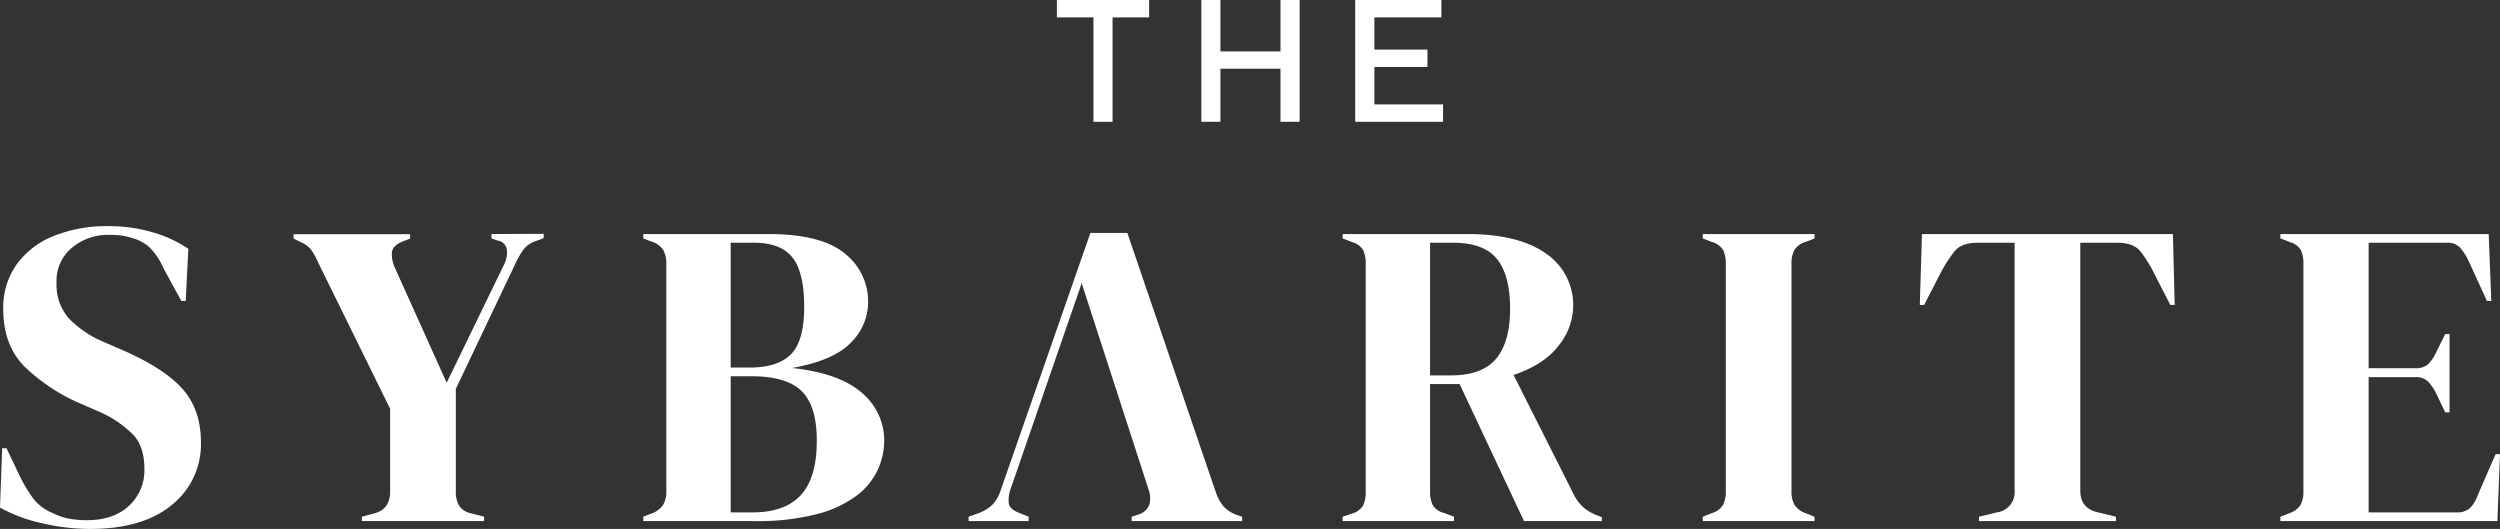 <svg xmlns="http://www.w3.org/2000/svg" viewBox="0 0 574.8 121.61"><rect x="0" y="0" width="574.8" height="121.61" fill="#333333" stroke="none"/><defs><style>.cls-1{fill:#fff;}</style></defs><g id="Layer_2" data-name="Layer 2"><g id="Layer_1-2" data-name="Layer 1"><path class="cls-1" d="M42,89.46q-4.2-4.75-13.8-8.95l-4.6-2a23.64,23.64,0,0,1-7.9-5.45A11.86,11.86,0,0,1,13,64.91,9.82,9.82,0,0,1,16.5,57a12.87,12.87,0,0,1,8.6-3,21.5,21.5,0,0,1,2.8.15,15,15,0,0,1,2.4.55,10,10,0,0,1,3.9,2,15.38,15.38,0,0,1,3.4,5l4.1,7.5h1l.6-12a29,29,0,0,0-8.25-3.8A35.17,35.17,0,0,0,25,52a32.47,32.47,0,0,0-12.75,2.3,19.24,19.24,0,0,0-8.5,6.6,17.1,17.1,0,0,0-3,10.2q0,8.19,4.85,13.15A42.9,42.9,0,0,0,19,93l4.1,1.8a24.46,24.46,0,0,1,7.7,5.35q2.4,2.75,2.4,7.65a11.12,11.12,0,0,1-3.55,8.5q-3.55,3.3-9.65,3.3a22.64,22.64,0,0,1-4.15-.35A15.18,15.18,0,0,1,12,117.91a10.45,10.45,0,0,1-4.4-3.35,33.12,33.12,0,0,1-3-5l-3.1-6.5H.5L0,116.71a35.37,35.37,0,0,0,9.5,3.55,48.47,48.47,0,0,0,11.2,1.35q12.19,0,18.85-5.55a17.85,17.85,0,0,0,6.65-14.35Q46.2,94.21,42,89.46Z"></path><path class="cls-1" d="M113,53.81v1l1.4.5a2.44,2.44,0,0,1,2.15,2.2,6.11,6.11,0,0,1-.65,3.3L102.7,88,90.9,61.81A7.49,7.49,0,0,1,90.1,58c.13-1,.93-1.85,2.4-2.45l1.8-.7v-1H67.5v1l1.8.9a5.71,5.71,0,0,1,2.25,1.7,16,16,0,0,1,1.65,3L89.7,94v19q0,4-3.5,5l-3,.8v1h28.1v-1l-3.1-.8a4.16,4.16,0,0,1-2.65-1.75,6.28,6.28,0,0,1-.75-3.25V89.41l13.7-28.8a20,20,0,0,1,1.8-3.15,5.69,5.69,0,0,1,2.8-2l1.9-.7v-1Z"></path><path class="cls-1" d="M198.2,90.36q-5.1-4.56-16.1-5.75,9.6-1.71,13.55-5.85a13.13,13.13,0,0,0,3.95-9.25,14,14,0,0,0-5.4-11.25q-5.4-4.45-17.6-4.45H147.9v1l1.8.7a5,5,0,0,1,2.75,1.9,6.2,6.2,0,0,1,.75,3.3v52.2a6,6,0,0,1-.75,3.2,5.58,5.58,0,0,1-2.75,2l-1.8.7v1h25.4a54.86,54.86,0,0,0,14.7-1.65,25.83,25.83,0,0,0,9.15-4.35,15.86,15.86,0,0,0,4.75-6,16.29,16.29,0,0,0,1.4-6.45A14.26,14.26,0,0,0,198.2,90.36ZM168,55.81h5.4q6.09,0,8.8,3.4t2.7,11.4q0,7.69-3,10.8t-9.65,3.1H168Zm16.15,58q-3.66,4-11.15,4h-5V86.51h4.8q8,0,11.5,3.4t3.5,11.4Q187.8,109.8,184.15,113.81Z"></path><path class="cls-1" d="M284.4,118.41a7.73,7.73,0,0,1-3.1-2,10.68,10.68,0,0,1-1.8-3.35l-20.3-59.5h-8.5l-20.6,59.1a8.67,8.67,0,0,1-1.8,3.25,9,9,0,0,1-3.1,2l-2.5.9v1h13.8v-1l-2.2-.9c-1.4-.54-2.19-1.24-2.35-2.1a7.38,7.38,0,0,1,.45-3.5l16.3-47.2,15.4,47.5a5.9,5.9,0,0,1,.15,3.45,3.84,3.84,0,0,1-2.55,2.25l-1.5.5v1h25.4v-1Z"></path><path class="cls-1" d="M367,118.41a10.59,10.59,0,0,1-3.05-1.85,10,10,0,0,1-2.05-2.75L348,86.21q7.1-2.4,10.4-6.8a14.65,14.65,0,0,0,3.3-8.8,14.27,14.27,0,0,0-6.3-12.35q-6.3-4.45-18.1-4.45H308.7v1l2.3.9a4.09,4.09,0,0,1,2.45,1.85,7.48,7.48,0,0,1,.55,3.15V113a7.16,7.16,0,0,1-.6,3.25,4.44,4.44,0,0,1-2.6,1.85l-2.1.7v1h25.6v-1l-2.4-.9a3.91,3.91,0,0,1-2.5-1.8,7,7,0,0,1-.6-3.1V88.31h6.8l14.8,31.5h17.9v-.9ZM344,82.46q-3.21,3.84-10.4,3.85h-4.8V55.81h5.3q7.09,0,10.1,3.75t3,11.45Q347.2,78.6,344,82.46Z"></path><path class="cls-1" d="M412.55,57.51a4.48,4.48,0,0,1,2.65-1.9l2-.8v-1H391.5v1l2,.8a4.34,4.34,0,0,1,2.7,1.9,7.19,7.19,0,0,1,.6,3.2v52.2a6.78,6.78,0,0,1-.65,3.2,4.59,4.59,0,0,1-2.65,1.9l-2,.8v1h25.7v-1l-2-.8a5.08,5.08,0,0,1-2.65-2,6.37,6.37,0,0,1-.65-3.15V60.71A6.63,6.63,0,0,1,412.55,57.51Z"></path><path class="cls-1" d="M499.6,53.81H441.9l-.5,16.3h1l3.6-7a32.34,32.34,0,0,1,3.4-5.35q1.59-1.95,5.3-1.95h8.5v57a4.67,4.67,0,0,1-4.1,5l-4.1,1v1h31.5v-1l-4.1-1c-2.74-.6-4.1-2.27-4.1-5v-57h8.5q3.69,0,5.3,1.95a29.62,29.62,0,0,1,3.3,5.35l3.6,7h1Z"></path><path class="cls-1" d="M573.8,104.41l-4.1,9.4a7.8,7.8,0,0,1-1.8,3,4.33,4.33,0,0,1-3.1,1H544.6V86.71h10.7a4,4,0,0,1,3,1.05,11.93,11.93,0,0,1,1.9,2.85l2,4.2h1v-18h-1l-2,4a9.49,9.49,0,0,1-1.85,2.85,4.14,4.14,0,0,1-3.05,1H544.6V55.81h18a3.84,3.84,0,0,1,3,1.1,13,13,0,0,1,1.9,2.9l4.3,9.4h1l-.6-15.4H524.3v1l2.3.9a4.09,4.09,0,0,1,2.45,1.85,7.48,7.48,0,0,1,.55,3.15v52.2a6.48,6.48,0,0,1-.65,3.15,4.64,4.64,0,0,1-2.35,1.85l-2.3.9v1h49.9l.6-15.4Z"></path><path class="cls-1" d="M264.2,0V4h-8.4V28h-4.39V4H243V0Z"></path><path class="cls-1" d="M298.81,28h-4.4V15.8H280.6V28h-4.39V0h4.39V11.82h13.81V0h4.4Z"></path><path class="cls-1" d="M331.79,24v4h-20.2V0H331.4V4H316v7.41h12.2v4H316V24Z"></path></g></g></svg>
